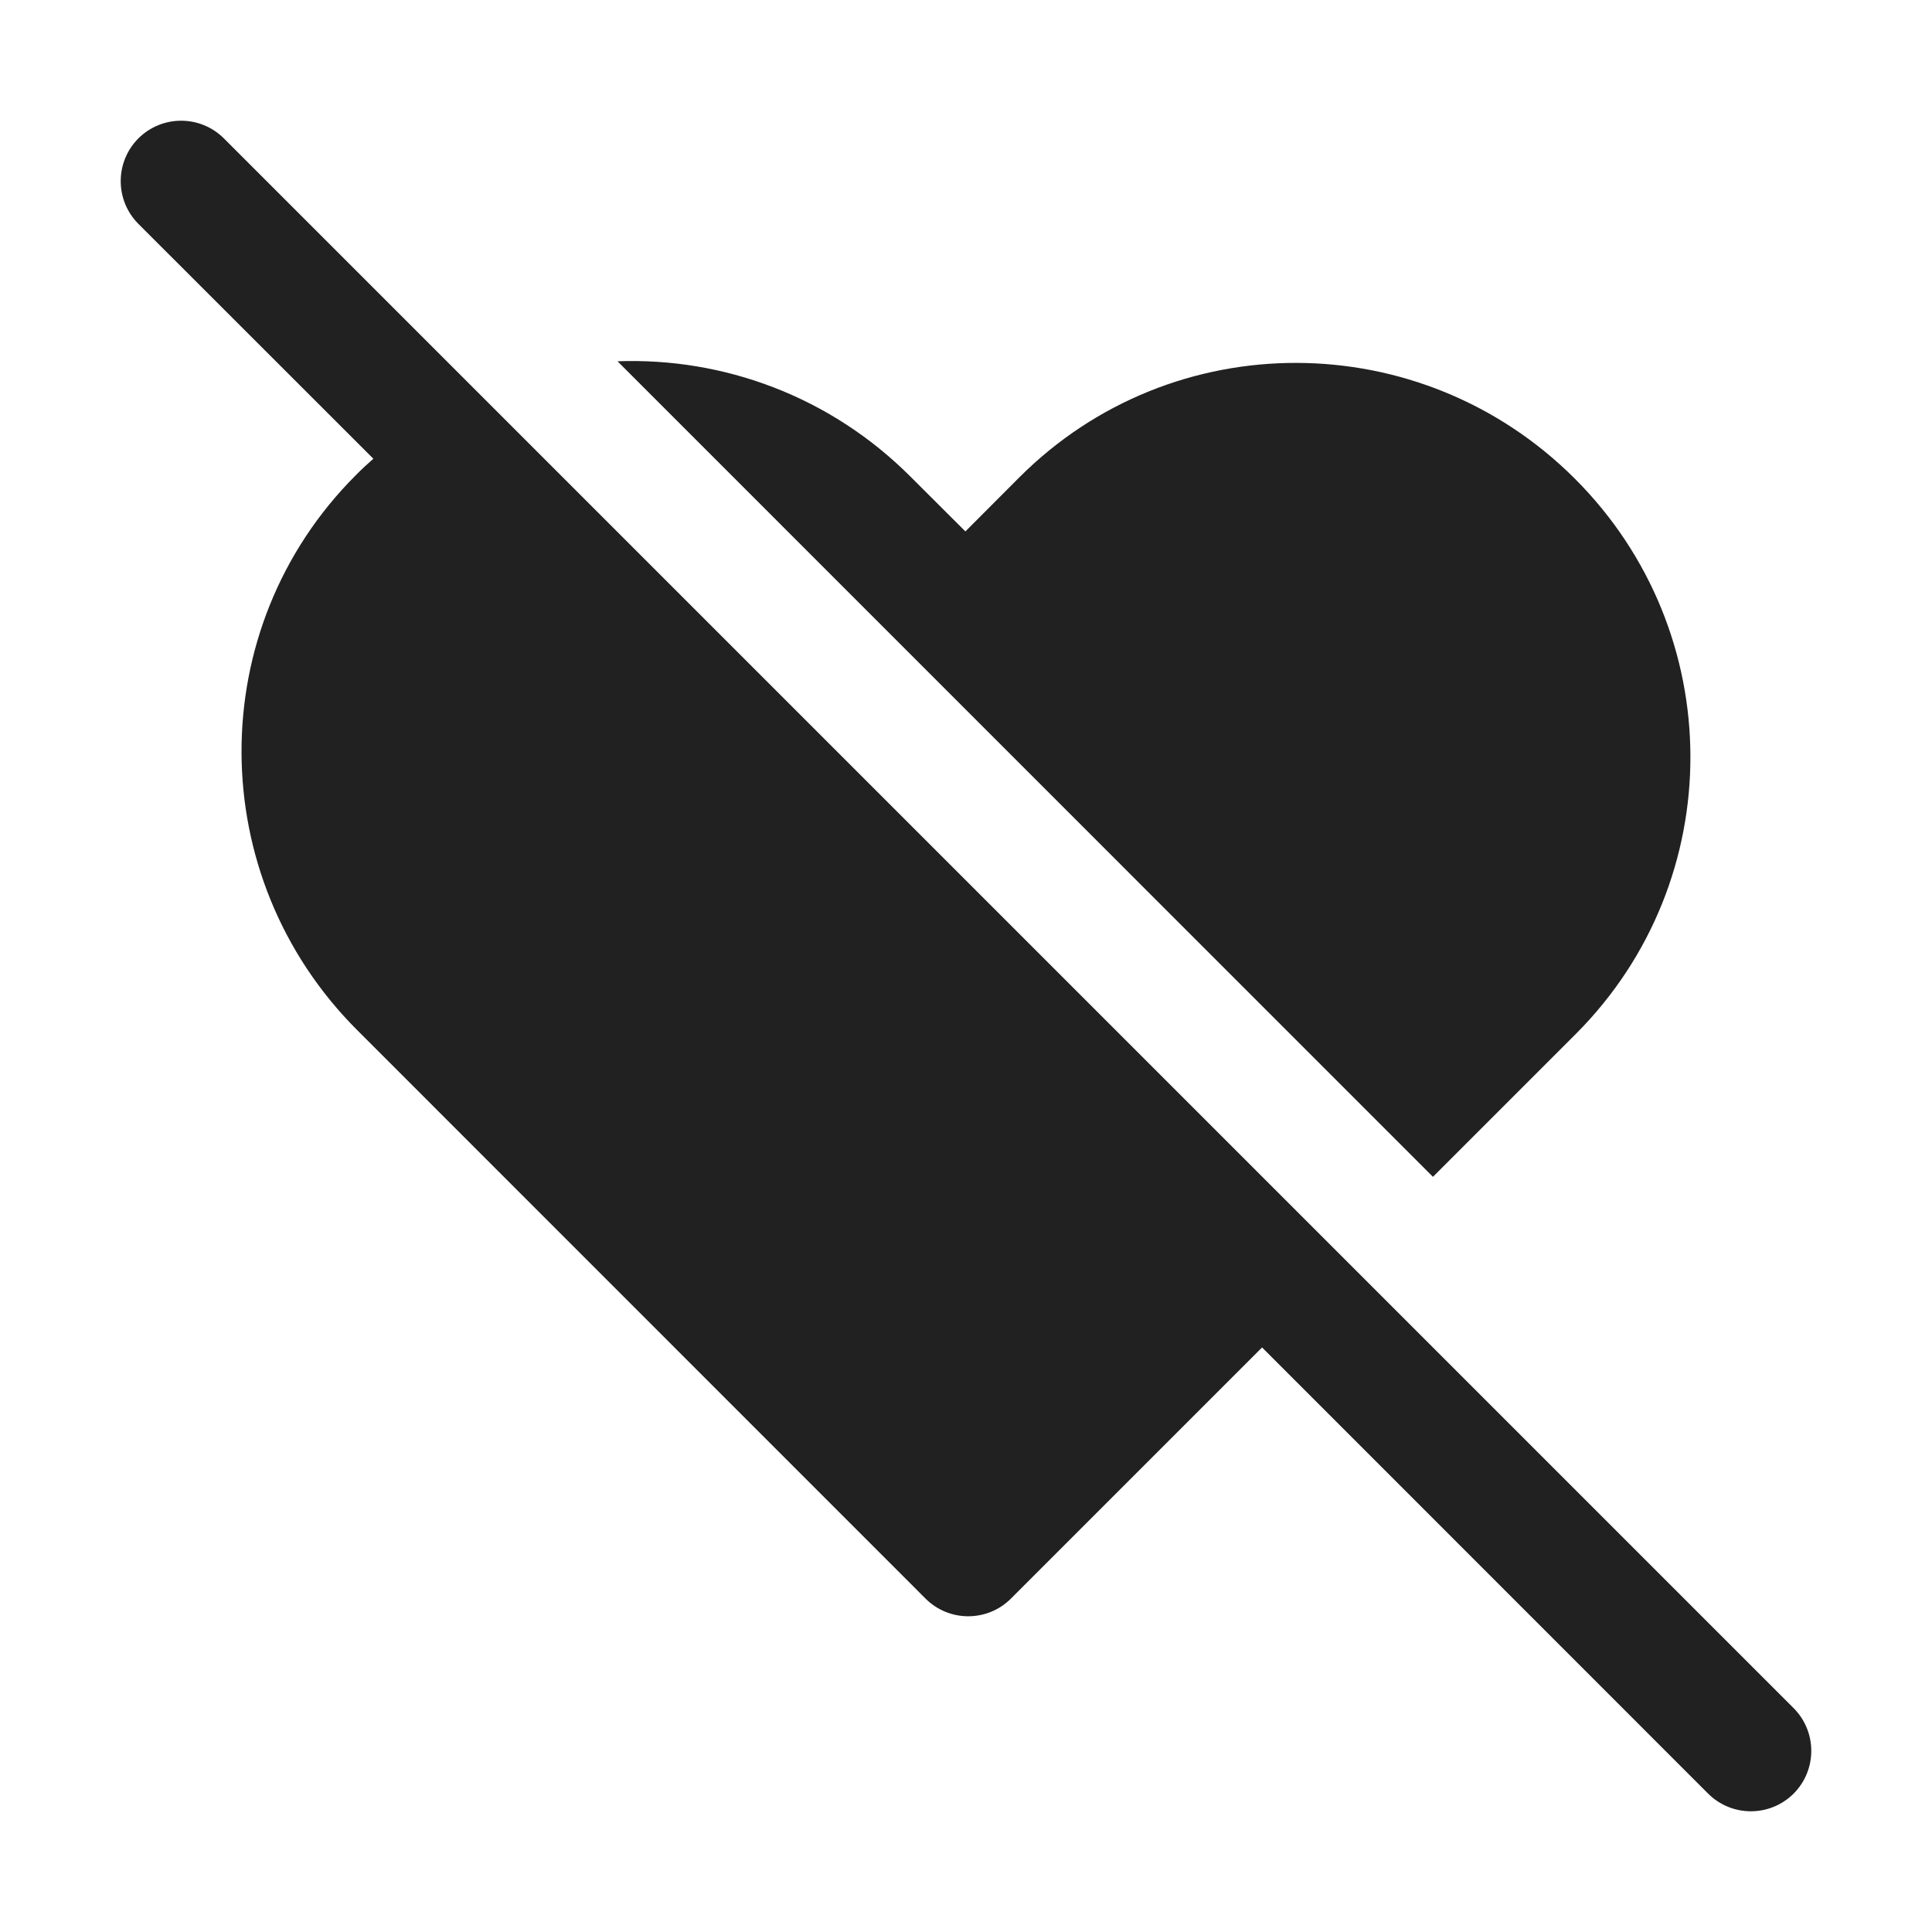 <svg width="16" height="16" viewBox="0 0 16 16" fill="none" xmlns="http://www.w3.org/2000/svg">
<path d="M10.452 11.159L14.146 14.854C14.342 15.049 14.658 15.049 14.854 14.854C15.049 14.658 15.049 14.342 14.854 14.146L1.854 1.146C1.658 0.951 1.342 0.951 1.146 1.146C0.951 1.342 0.951 1.658 1.146 1.854L3.092 3.799C3.042 3.843 2.993 3.888 2.946 3.936C1.68 5.202 1.686 7.259 2.958 8.531L7.665 13.239C7.86 13.434 8.177 13.434 8.372 13.239L10.452 11.159ZM13.055 8.558L11.867 9.746L5.114 2.992C5.987 2.96 6.873 3.279 7.541 3.948L7.995 4.401L8.442 3.953C9.71 2.684 11.769 2.691 13.043 3.965C14.314 5.236 14.318 7.288 13.055 8.558Z" fill="#212121"/>
</svg>
